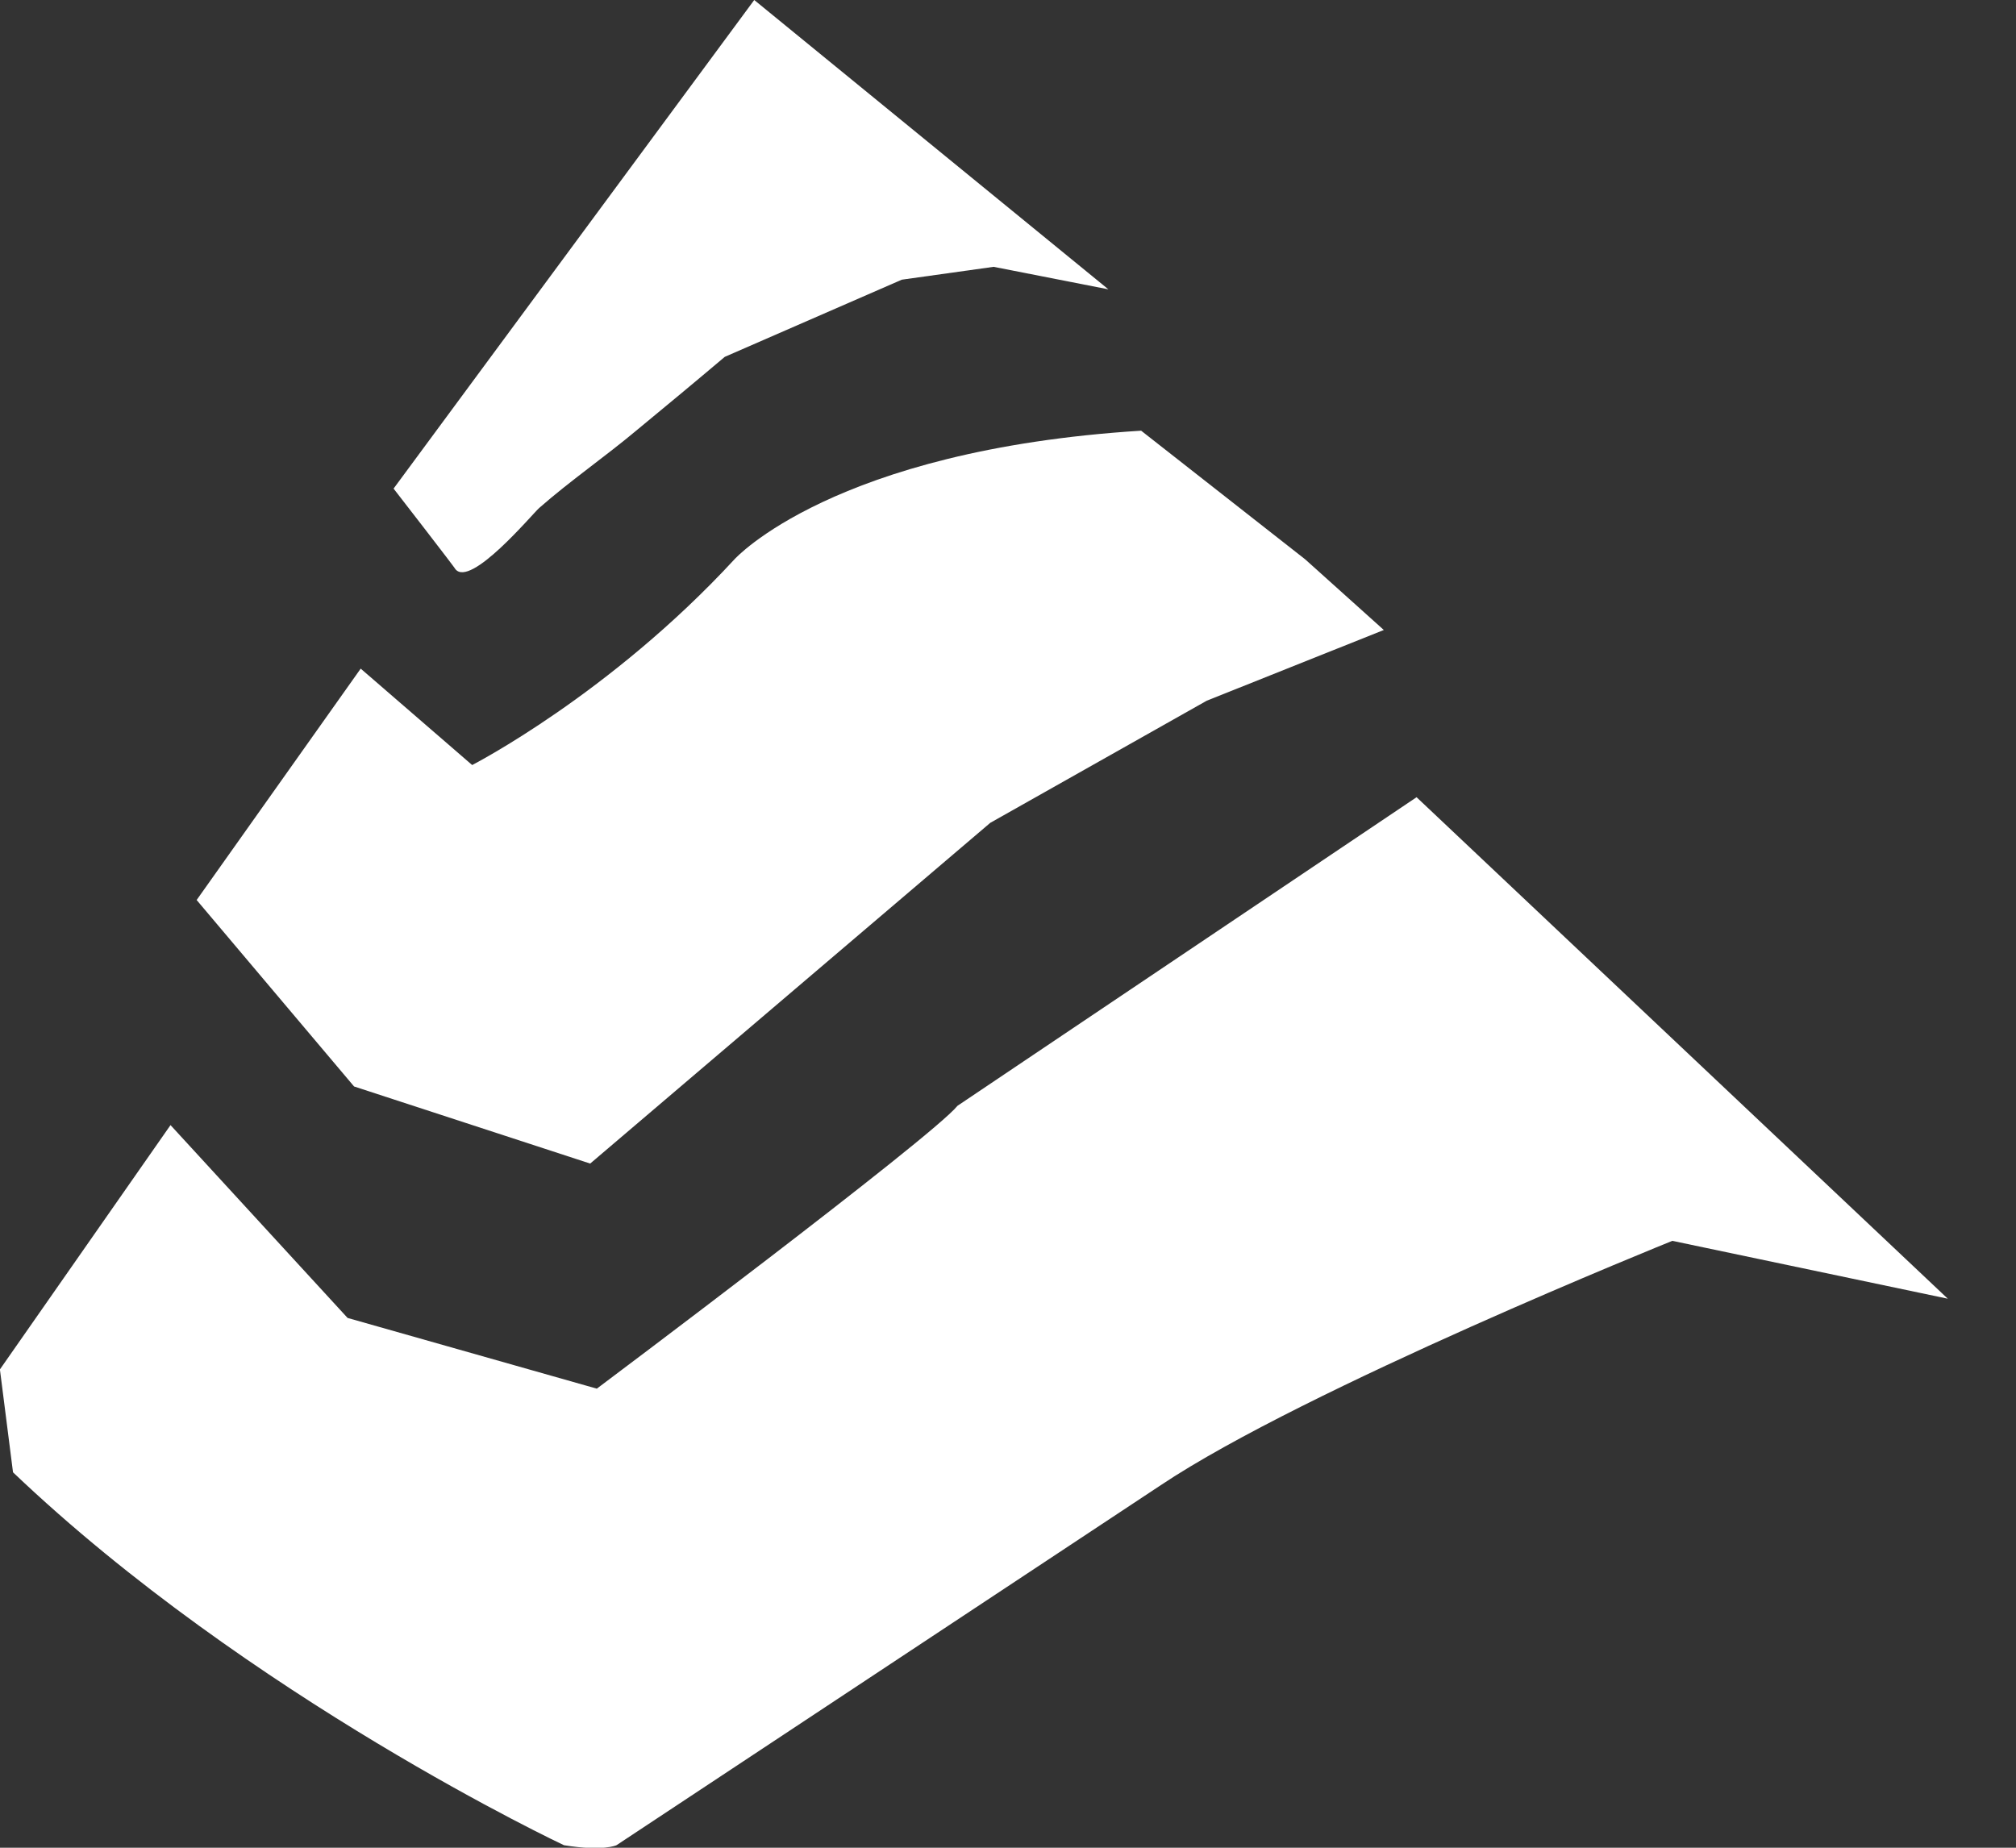 <svg fill="none" height="22" viewBox="0 0 24 22" width="24" xmlns="http://www.w3.org/2000/svg" xmlns:xlink="http://www.w3.org/1999/xlink"><rect x="0" y="0" width="24" height="22" fill="#333333" stroke="none"/><clipPath id="a"><path d="m0 0h23.189v22h-23.189z"/></clipPath><g clip-path="url(#a)" fill="#fff"><path d="m4.685 5.818 4.294-5.818 4.216 3.445-1.366-.268-1.093.153-2.108.919c-.344.291-.695.582-1.038.865-.383.322-.796.605-1.171.934-.086.077-.82.957-.999.727.008 0-.734-.957-.734-.957z"/><path d="m4.294 7.961 1.327 1.148s1.64-.842 3.123-2.45c0 0 1.171-1.301 4.841-1.531l1.952 1.531.937.842-2.108.842-2.577 1.454-4.763 4.057-2.811-.918-1.874-2.22z"/><path d="m2.03 13.396 2.108 2.296 2.967.842s3.982-2.985 4.294-3.368l5.465-3.674 6.324 5.971-3.279-.689s-4.372 1.761-6.09 2.909l-6.48 4.287s-.156.076-.625 0c0 0-3.748-1.761-6.559-4.44l-.156-1.225z"/></g></svg>